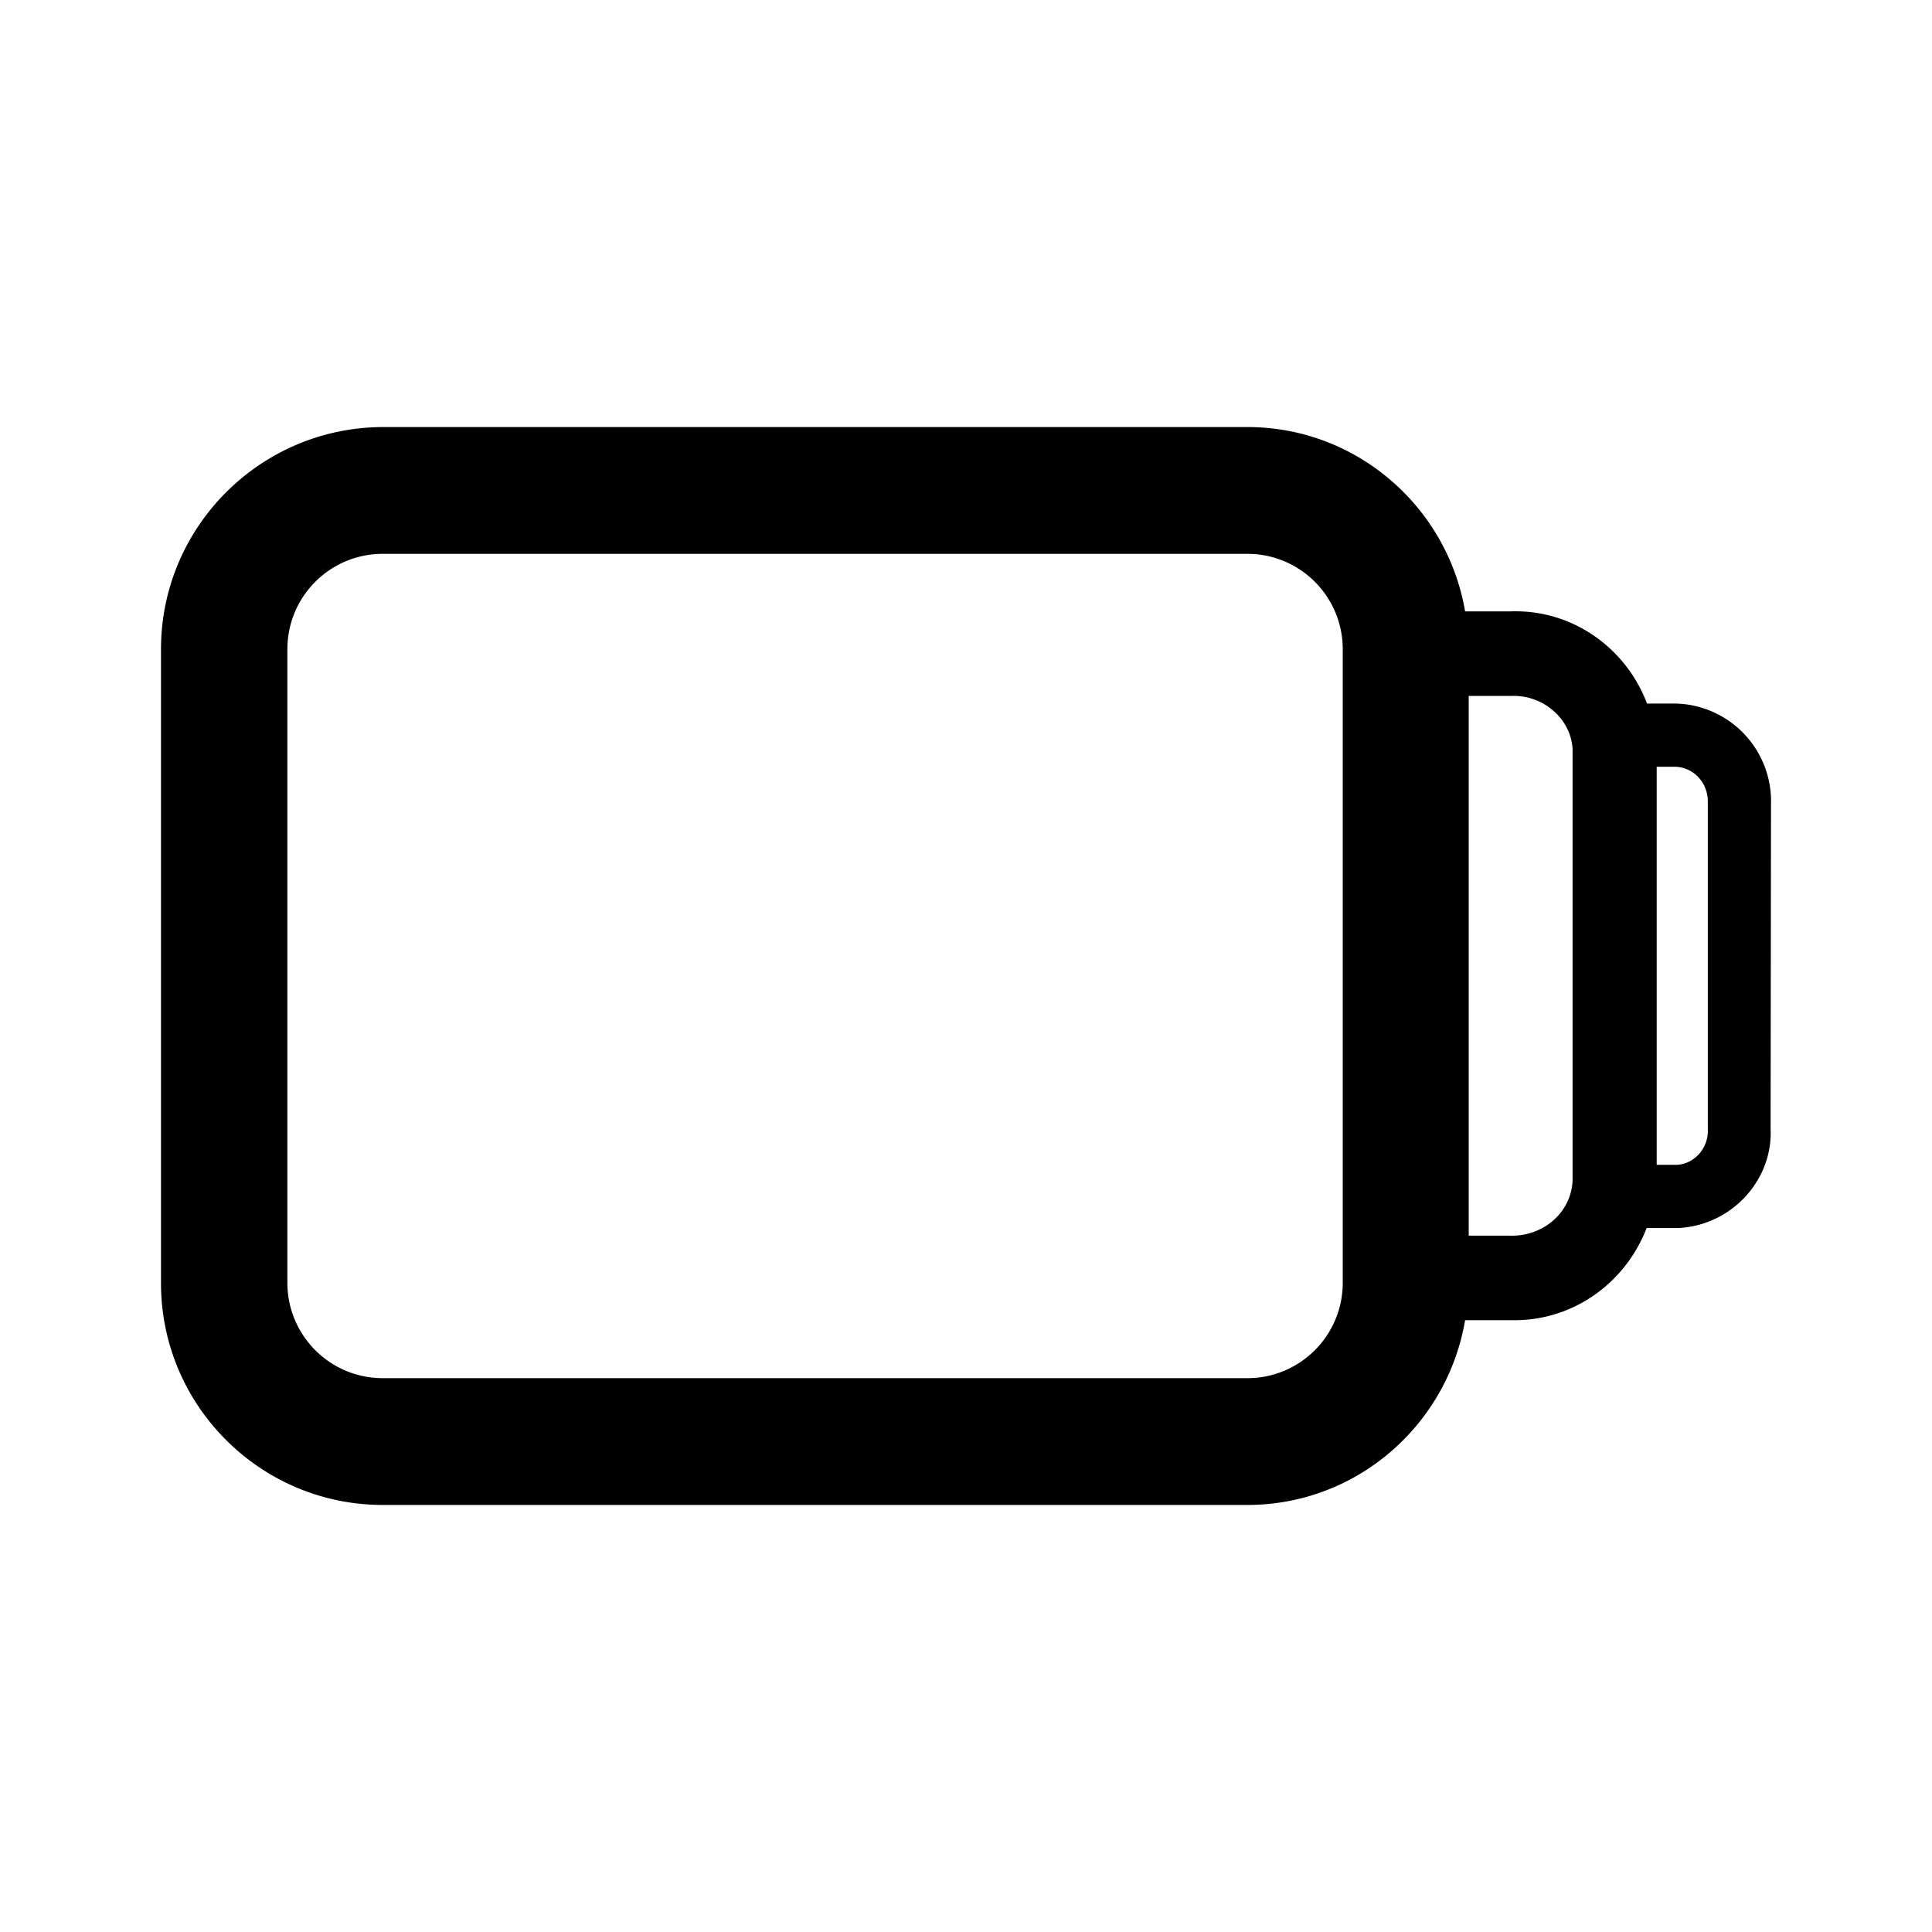 <svg version="1.1" xmlns="http://www.w3.org/2000/svg" x="0" y="0" viewBox="0 0 48 48" xml:space="preserve" enable-background="new 0 0 48 48" width="48" height="48"><title>library</title><g class="nc-icon-wrapper" fill="#000000"><path d="M44 19.99a2.43 2.43 0 0 0-2.34-2.51h-.74c-.52-1.38-1.86-2.35-3.4-2.29H36.4c-.44-2.59-2.69-4.58-5.41-4.58H9.51C6.47 10.62 4 13.09 4 16.13v15.75c0 3.04 2.47 5.51 5.51 5.51h21.48c2.72 0 4.97-1.99 5.41-4.59h1.23c1.48 0 2.76-.94 3.28-2.29h.78c1.32-.06 2.36-1.18 2.3-2.47l.01-8.05zM33.36 31.87c0 1.31-1.06 2.37-2.37 2.37H9.51c-1.31 0-2.37-1.06-2.37-2.37V16.13c0-1.31 1.06-2.37 2.37-2.37h21.48c1.31 0 2.37 1.06 2.37 2.37v15.74zm4.16-1.17h-1.03V17.29h1.08c.79-.02 1.46.58 1.5 1.32v10.73c-.04.79-.73 1.38-1.55 1.36zm4.14-1.76h-.5v-9.89h.47c.46.02.82.41.8.91v8.1c.02.47-.34.86-.77.88z" id="Layer_1"/></g></svg>